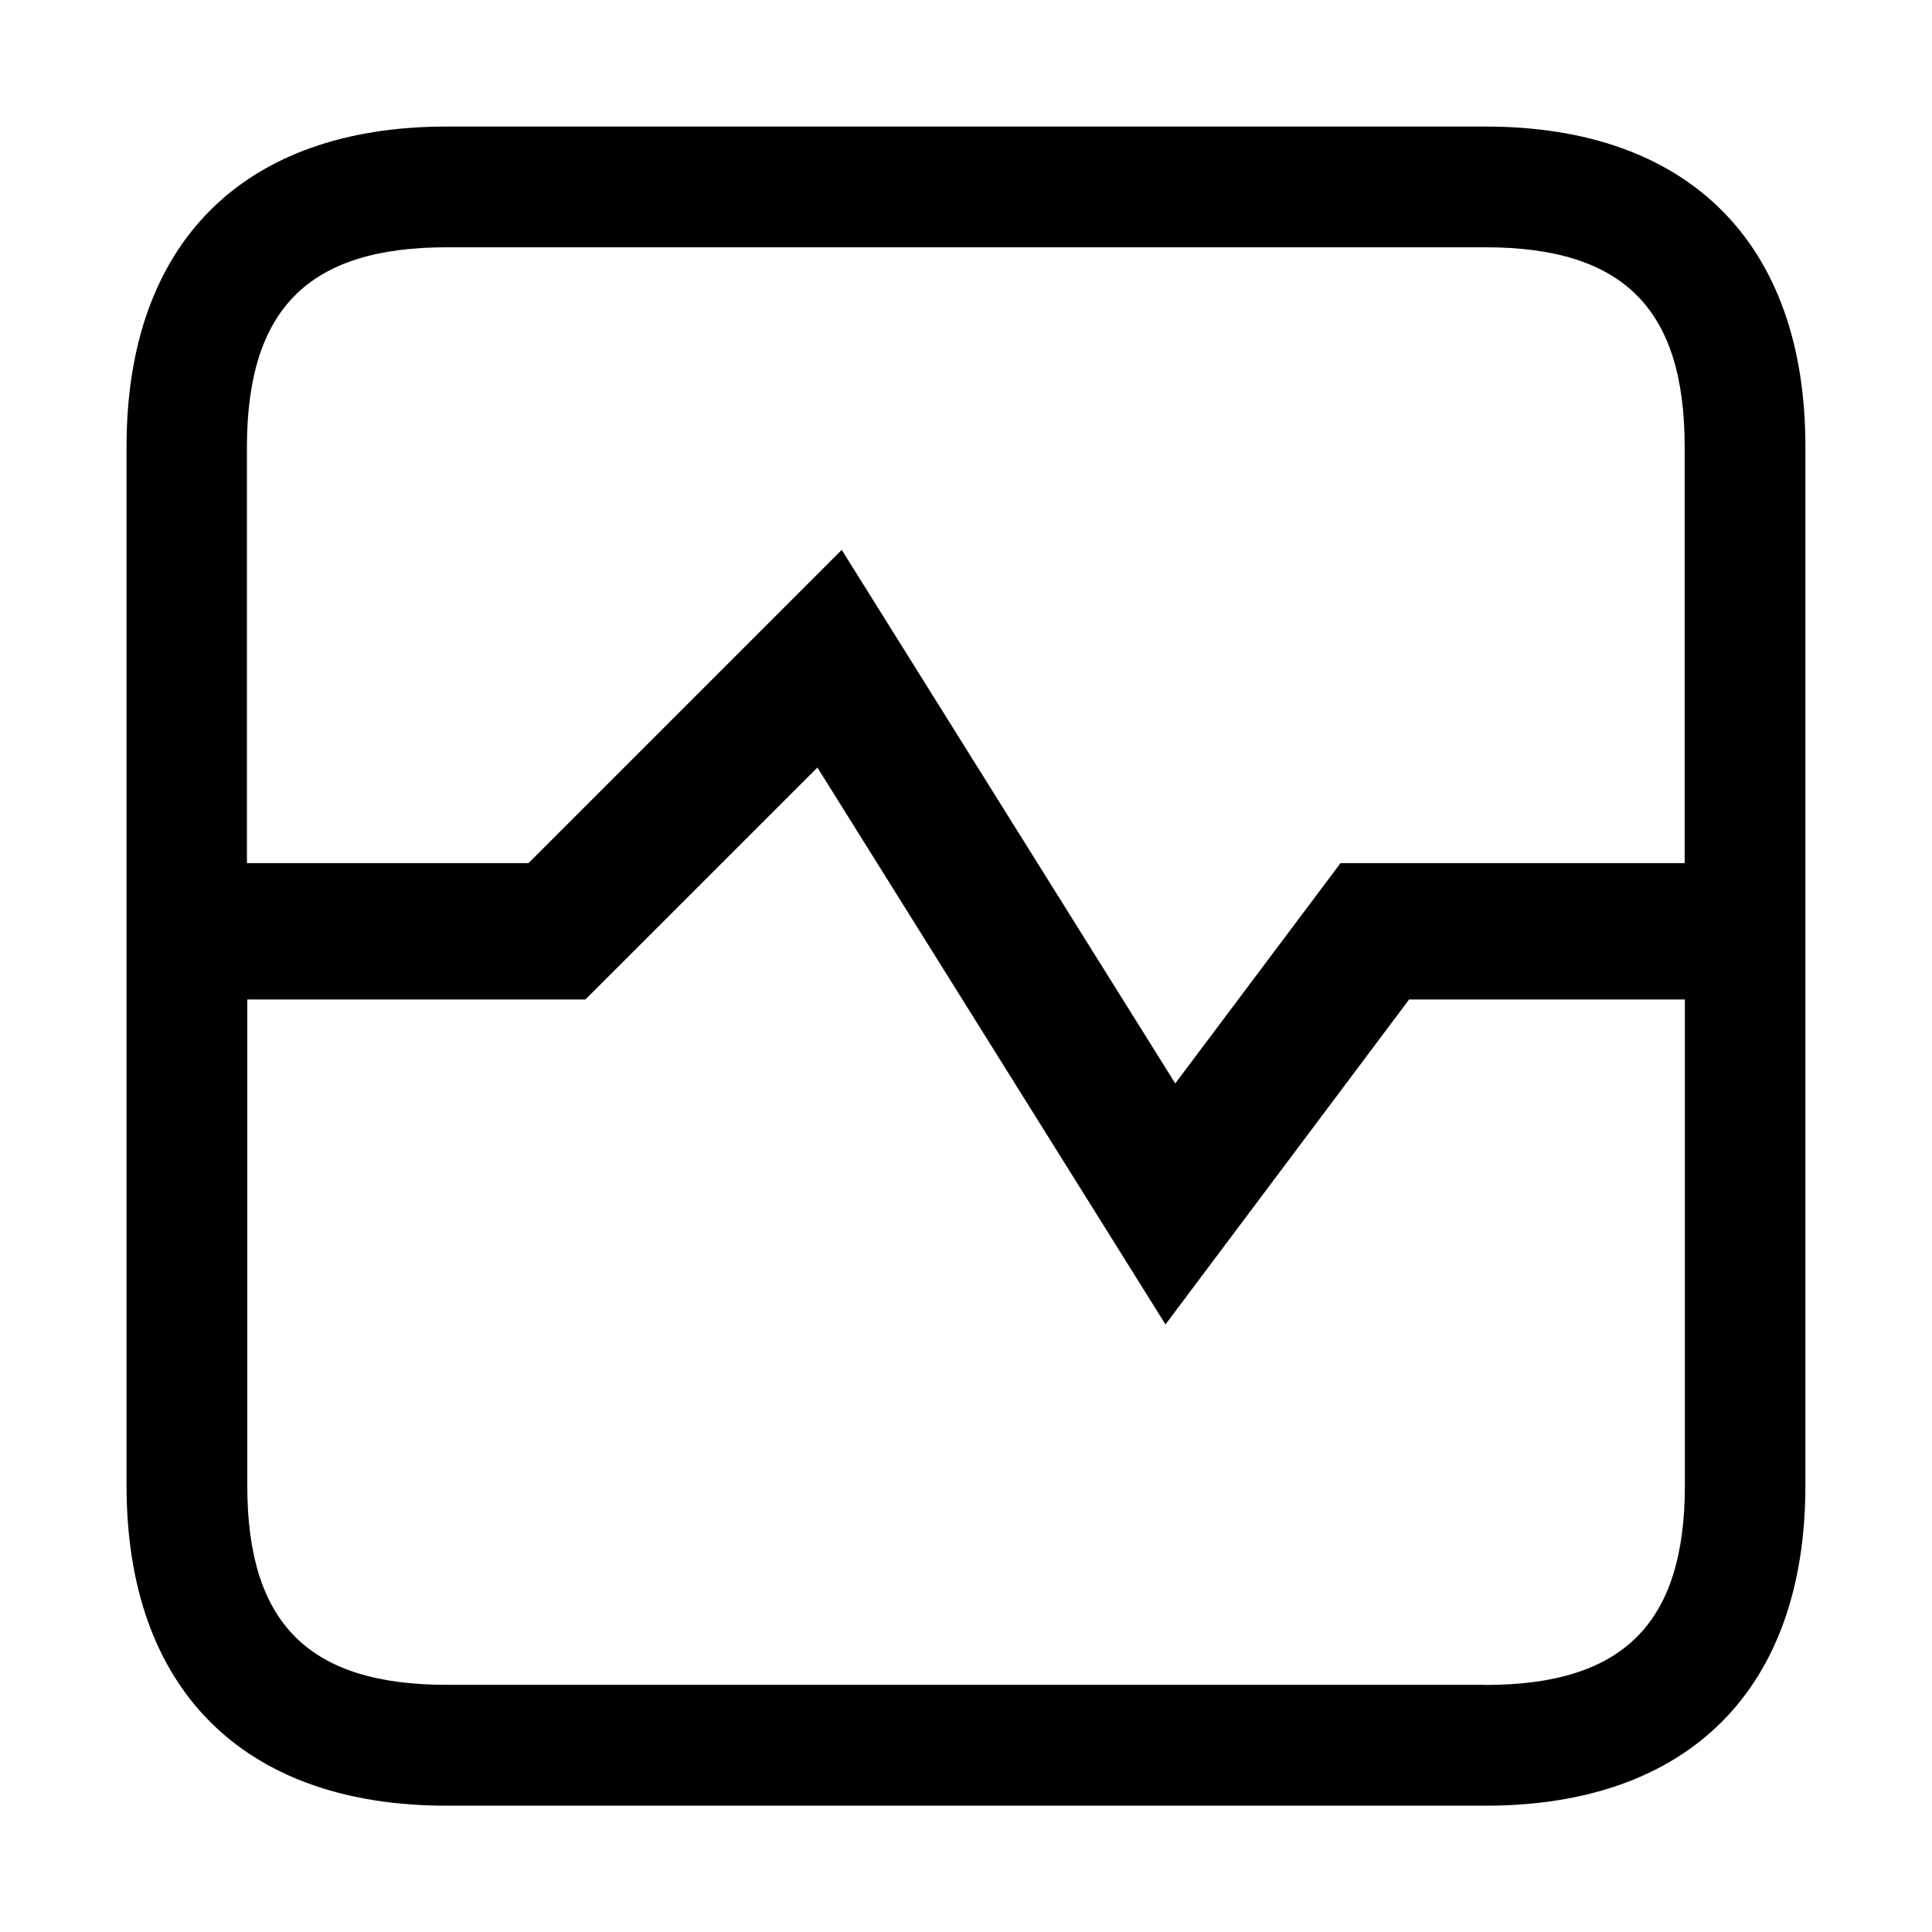 <?xml version="1.0" standalone="no"?><!DOCTYPE svg PUBLIC "-//W3C//DTD SVG 1.1//EN" "http://www.w3.org/Graphics/SVG/1.1/DTD/svg11.dtd"><svg t="1649315195254" class="icon" viewBox="0 0 1024 1024" version="1.1" xmlns="http://www.w3.org/2000/svg" p-id="3470" xmlns:xlink="http://www.w3.org/1999/xlink" width="128" height="128"><defs><style type="text/css"></style></defs><path d="M787.296 67.072H236.672c-107.808 0-169.6 61.824-169.6 169.6v550.784c0 107.808 61.824 169.6 169.6 169.6h550.624c107.808 0 169.6-61.824 169.6-169.6V236.736c0.064-107.84-61.792-169.664-169.6-169.664z m-550.624 64h550.624c73.088 0 105.6 32.576 105.6 105.6v220.8h-182.4l-87.584 116.768-176.768-282.784-166.016 166.016H130.88v-220.8c0.16-73.024 32.736-105.6 105.792-105.6z m550.624 761.92H236.672c-73.056 0-105.6-32.576-105.6-105.6v-257.632h179.2l122.976-122.944 184.48 295.168 129.12-172.224h146.176v257.696c-0.064 72.96-32.64 105.6-105.728 105.6z" p-id="3471"></path></svg>